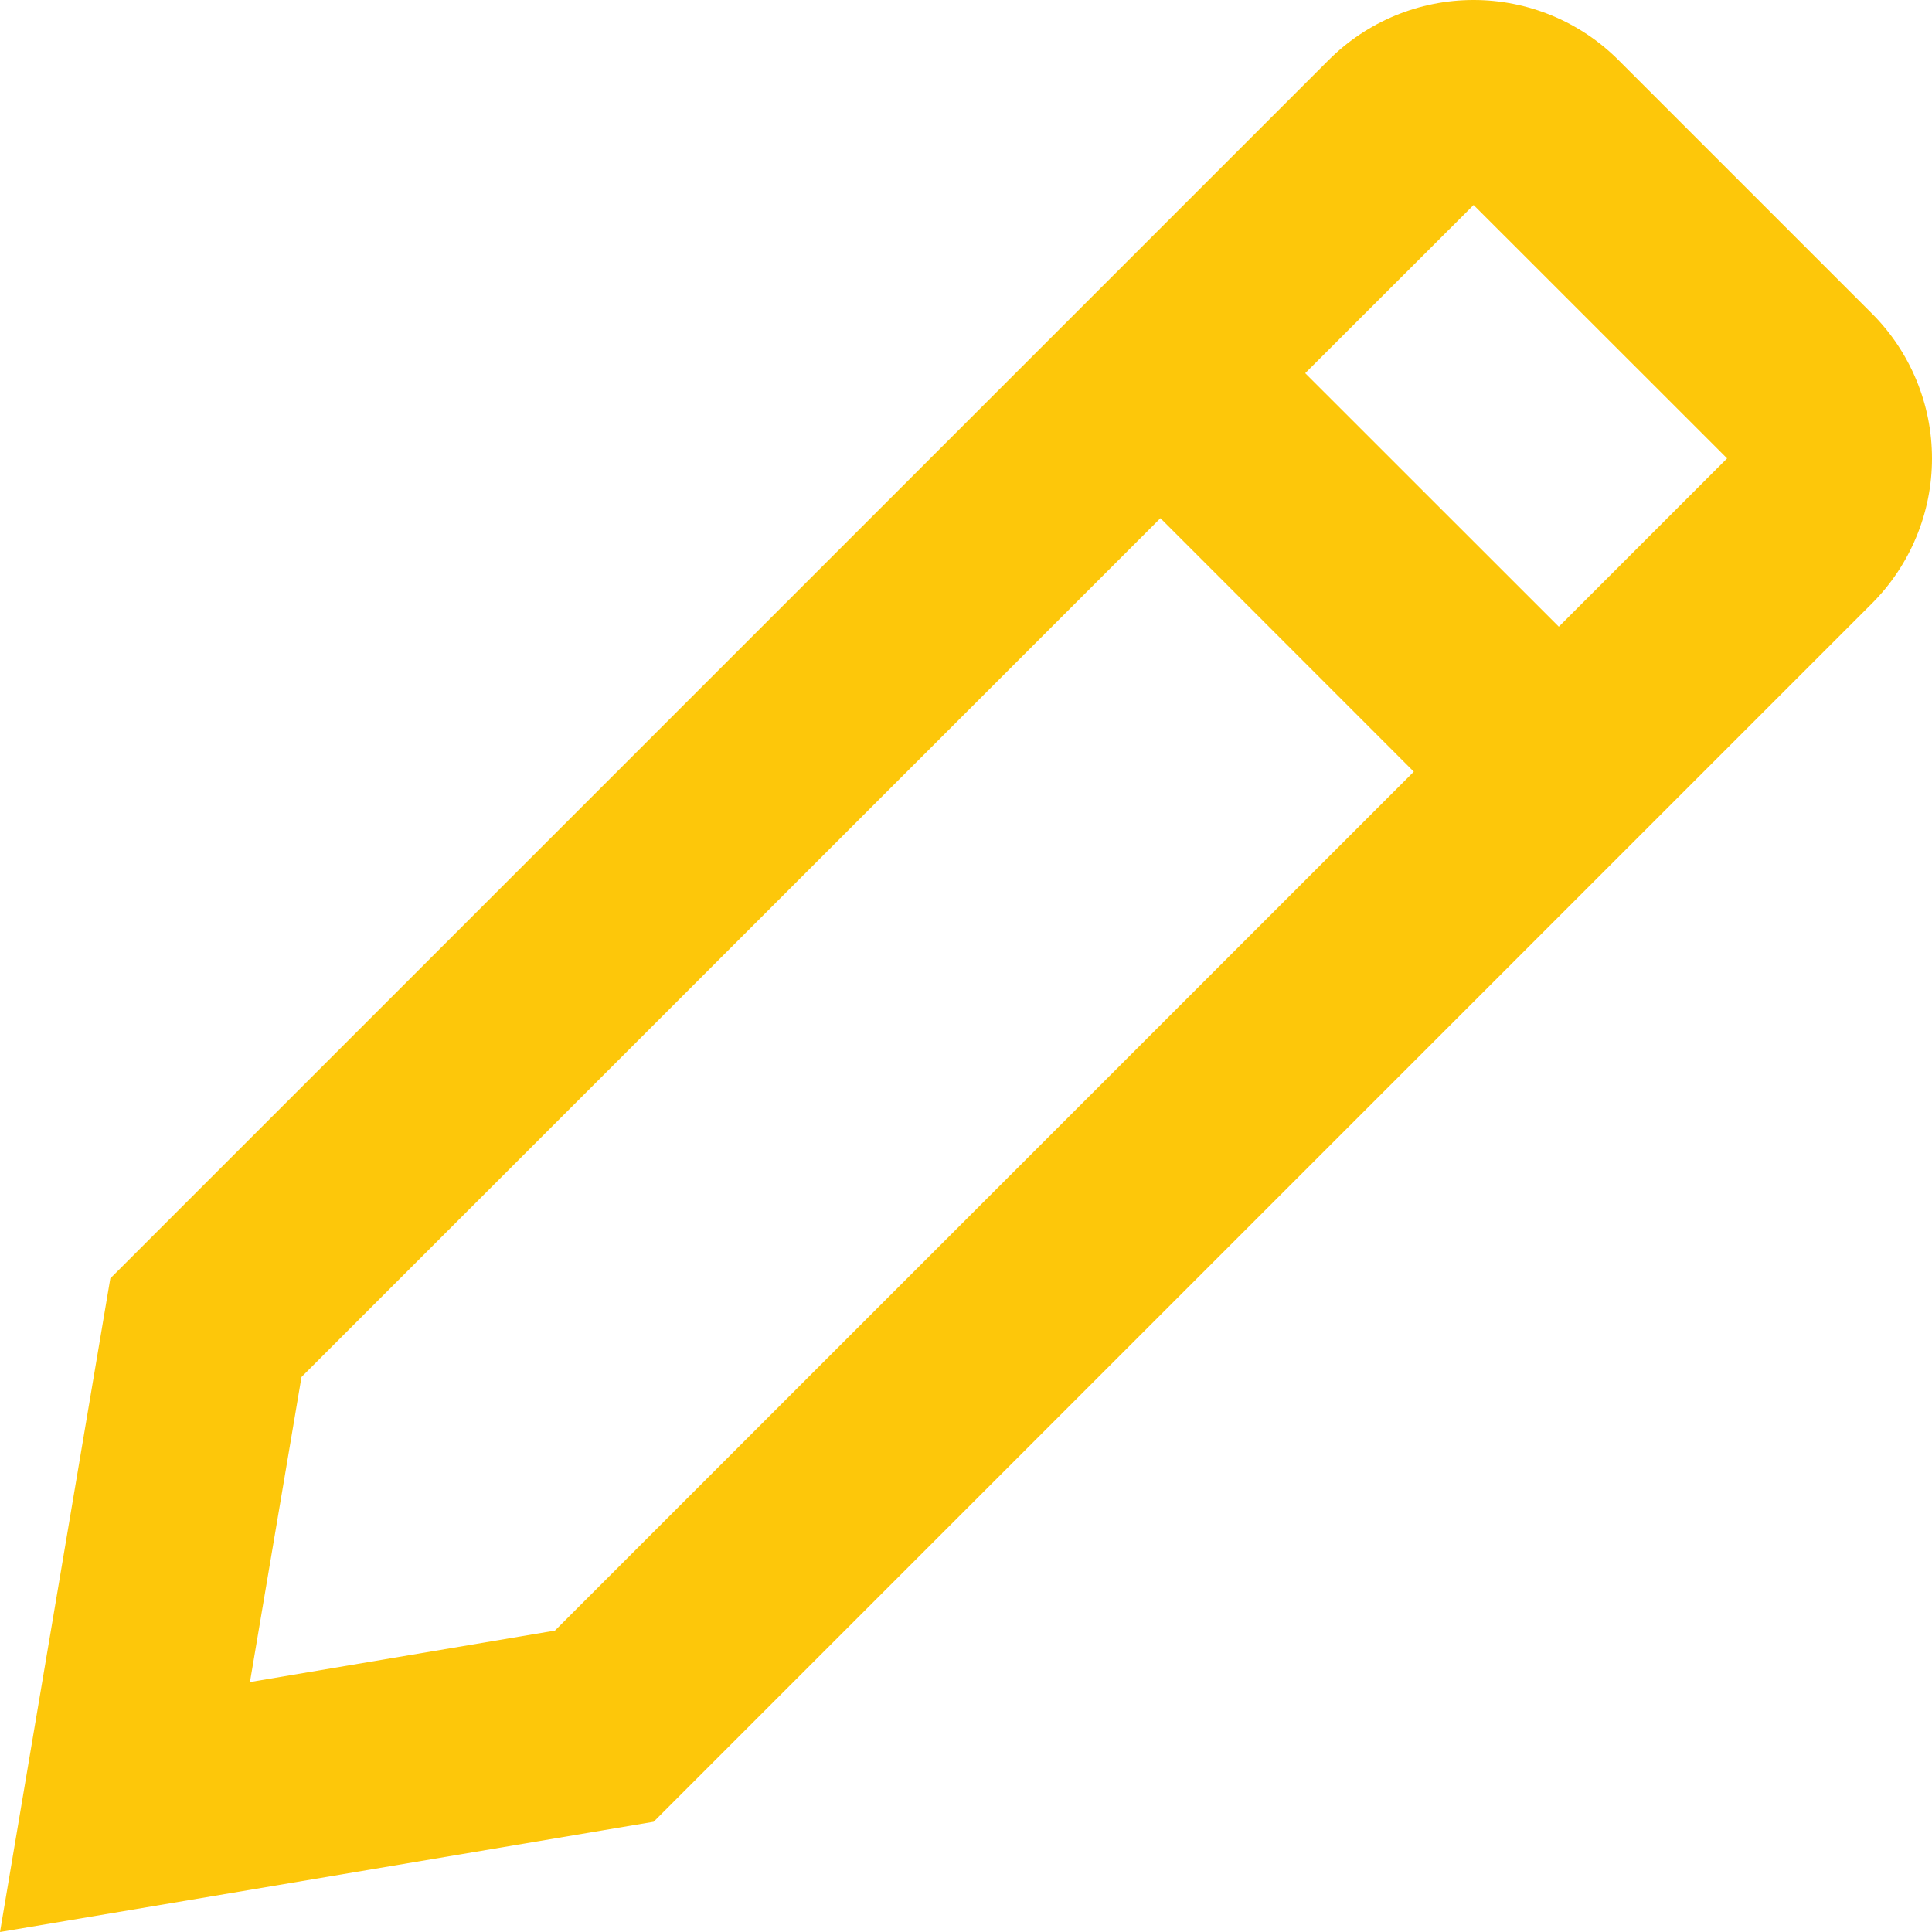 <svg width="19" height="19" viewBox="0 0 19 19" fill="none" xmlns="http://www.w3.org/2000/svg">
<path d="M13.067 0.59C13.445 0.212 13.957 0 14.492 0C15.026 0 15.538 0.212 15.916 0.59L18.41 3.084C18.597 3.271 18.745 3.493 18.846 3.737C18.948 3.982 19 4.244 19 4.509C19 4.773 18.948 5.035 18.846 5.28C18.745 5.524 18.597 5.747 18.41 5.934L6.428 17.916L0 19L1.085 12.572L13.067 0.59ZM12.836 3.67L15.33 6.163L16.985 4.508L14.492 2.016L12.836 3.67ZM13.904 7.589L11.412 5.096L2.965 13.542L2.458 16.542L5.457 16.036L13.904 7.589Z" fill="#FDC70A"/>
</svg>
